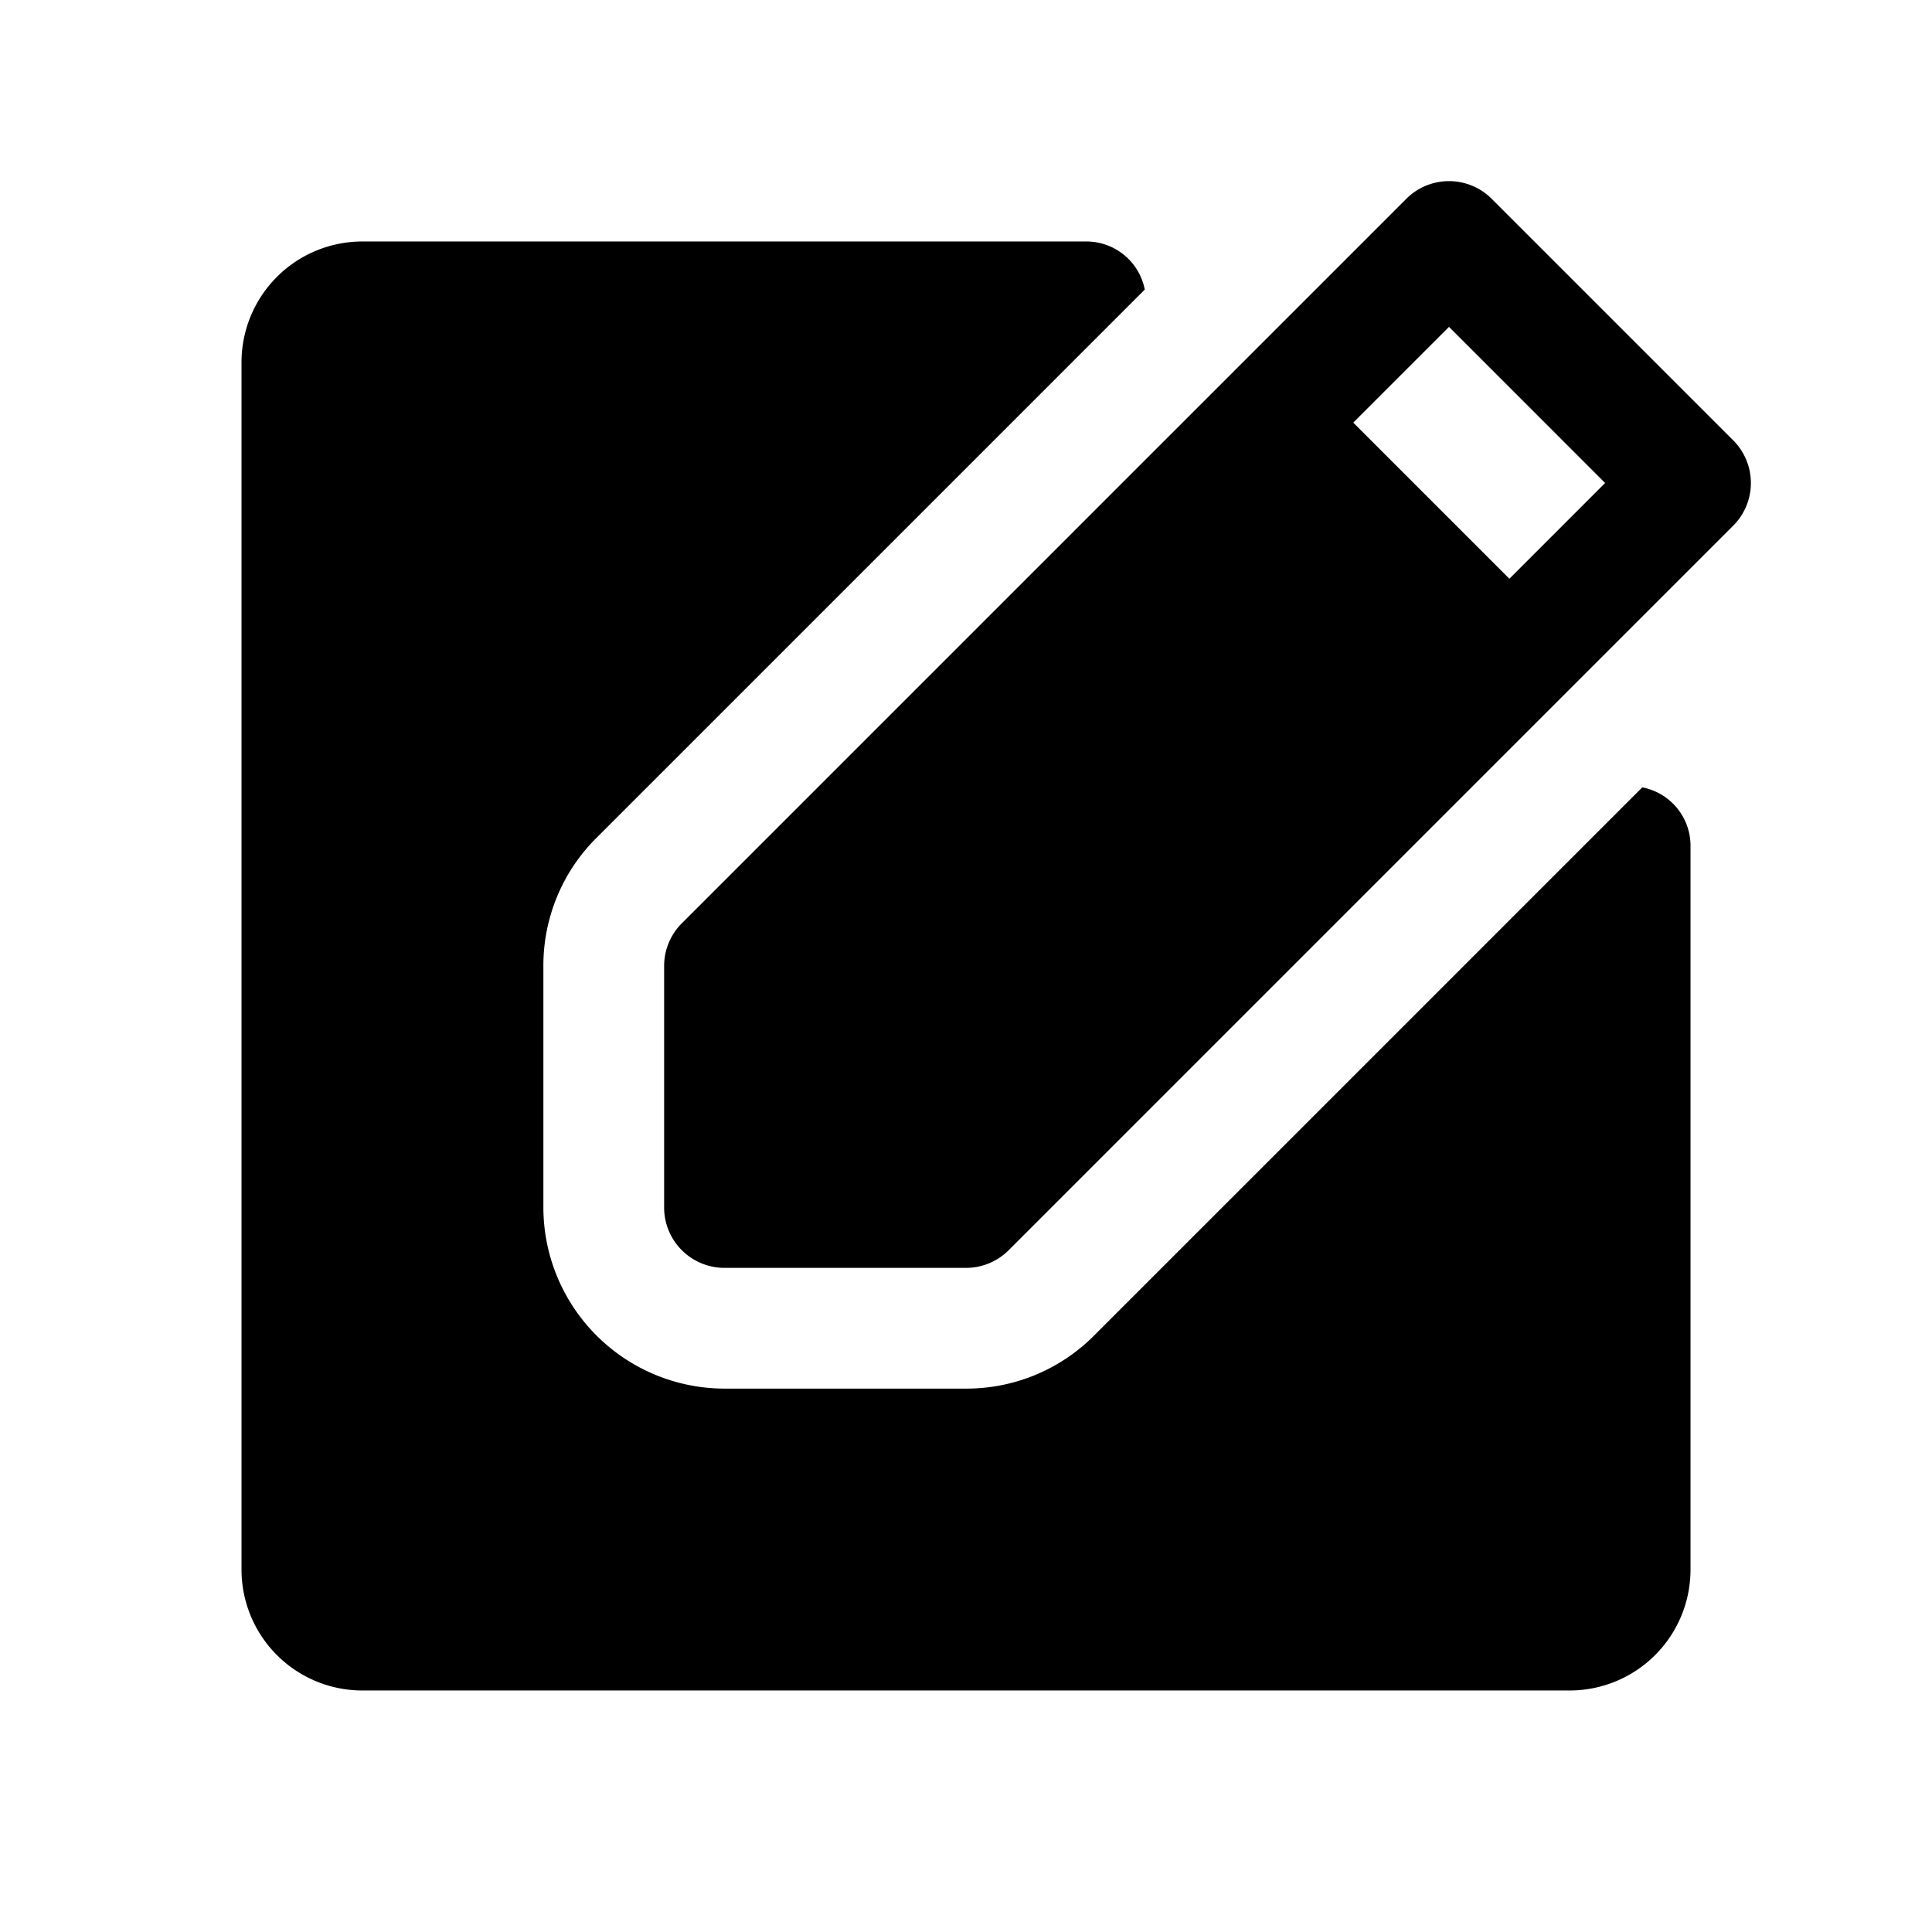 <svg id="Layer_1" data-name="Layer 1" xmlns="http://www.w3.org/2000/svg" viewBox="0 0 256 256">
  <rect width="256" height="256" fill="none"/>
  <path d="M229.657,58.343l-32-32a8,8,0,0,0-11.314,0l-96,96A8,8,0,0,0,88,128v32a8,8,0,0,0,8,8h32a8.001,8.001,0,0,0,5.657-2.343l96-96A8,8,0,0,0,229.657,58.343Zm-29.657,18.343L179.314,56,192,43.314,212.687,64Z"/>
  <path d="M217.611,104.33l-72.639,72.638a23.844,23.844,0,0,1-16.971,7.03h-32a24.027,24.027,0,0,1-24-24v-32a23.841,23.841,0,0,1,7.029-16.97l72.658-72.658a7.882,7.882,0,0,0-7.672-6.372H48.002a16.016,16.016,0,0,0-16,16v160a16.016,16.016,0,0,0,16,16h160a16.016,16.016,0,0,0,16-16V112.006A7.881,7.881,0,0,0,217.611,104.33Z"/>
</svg>
